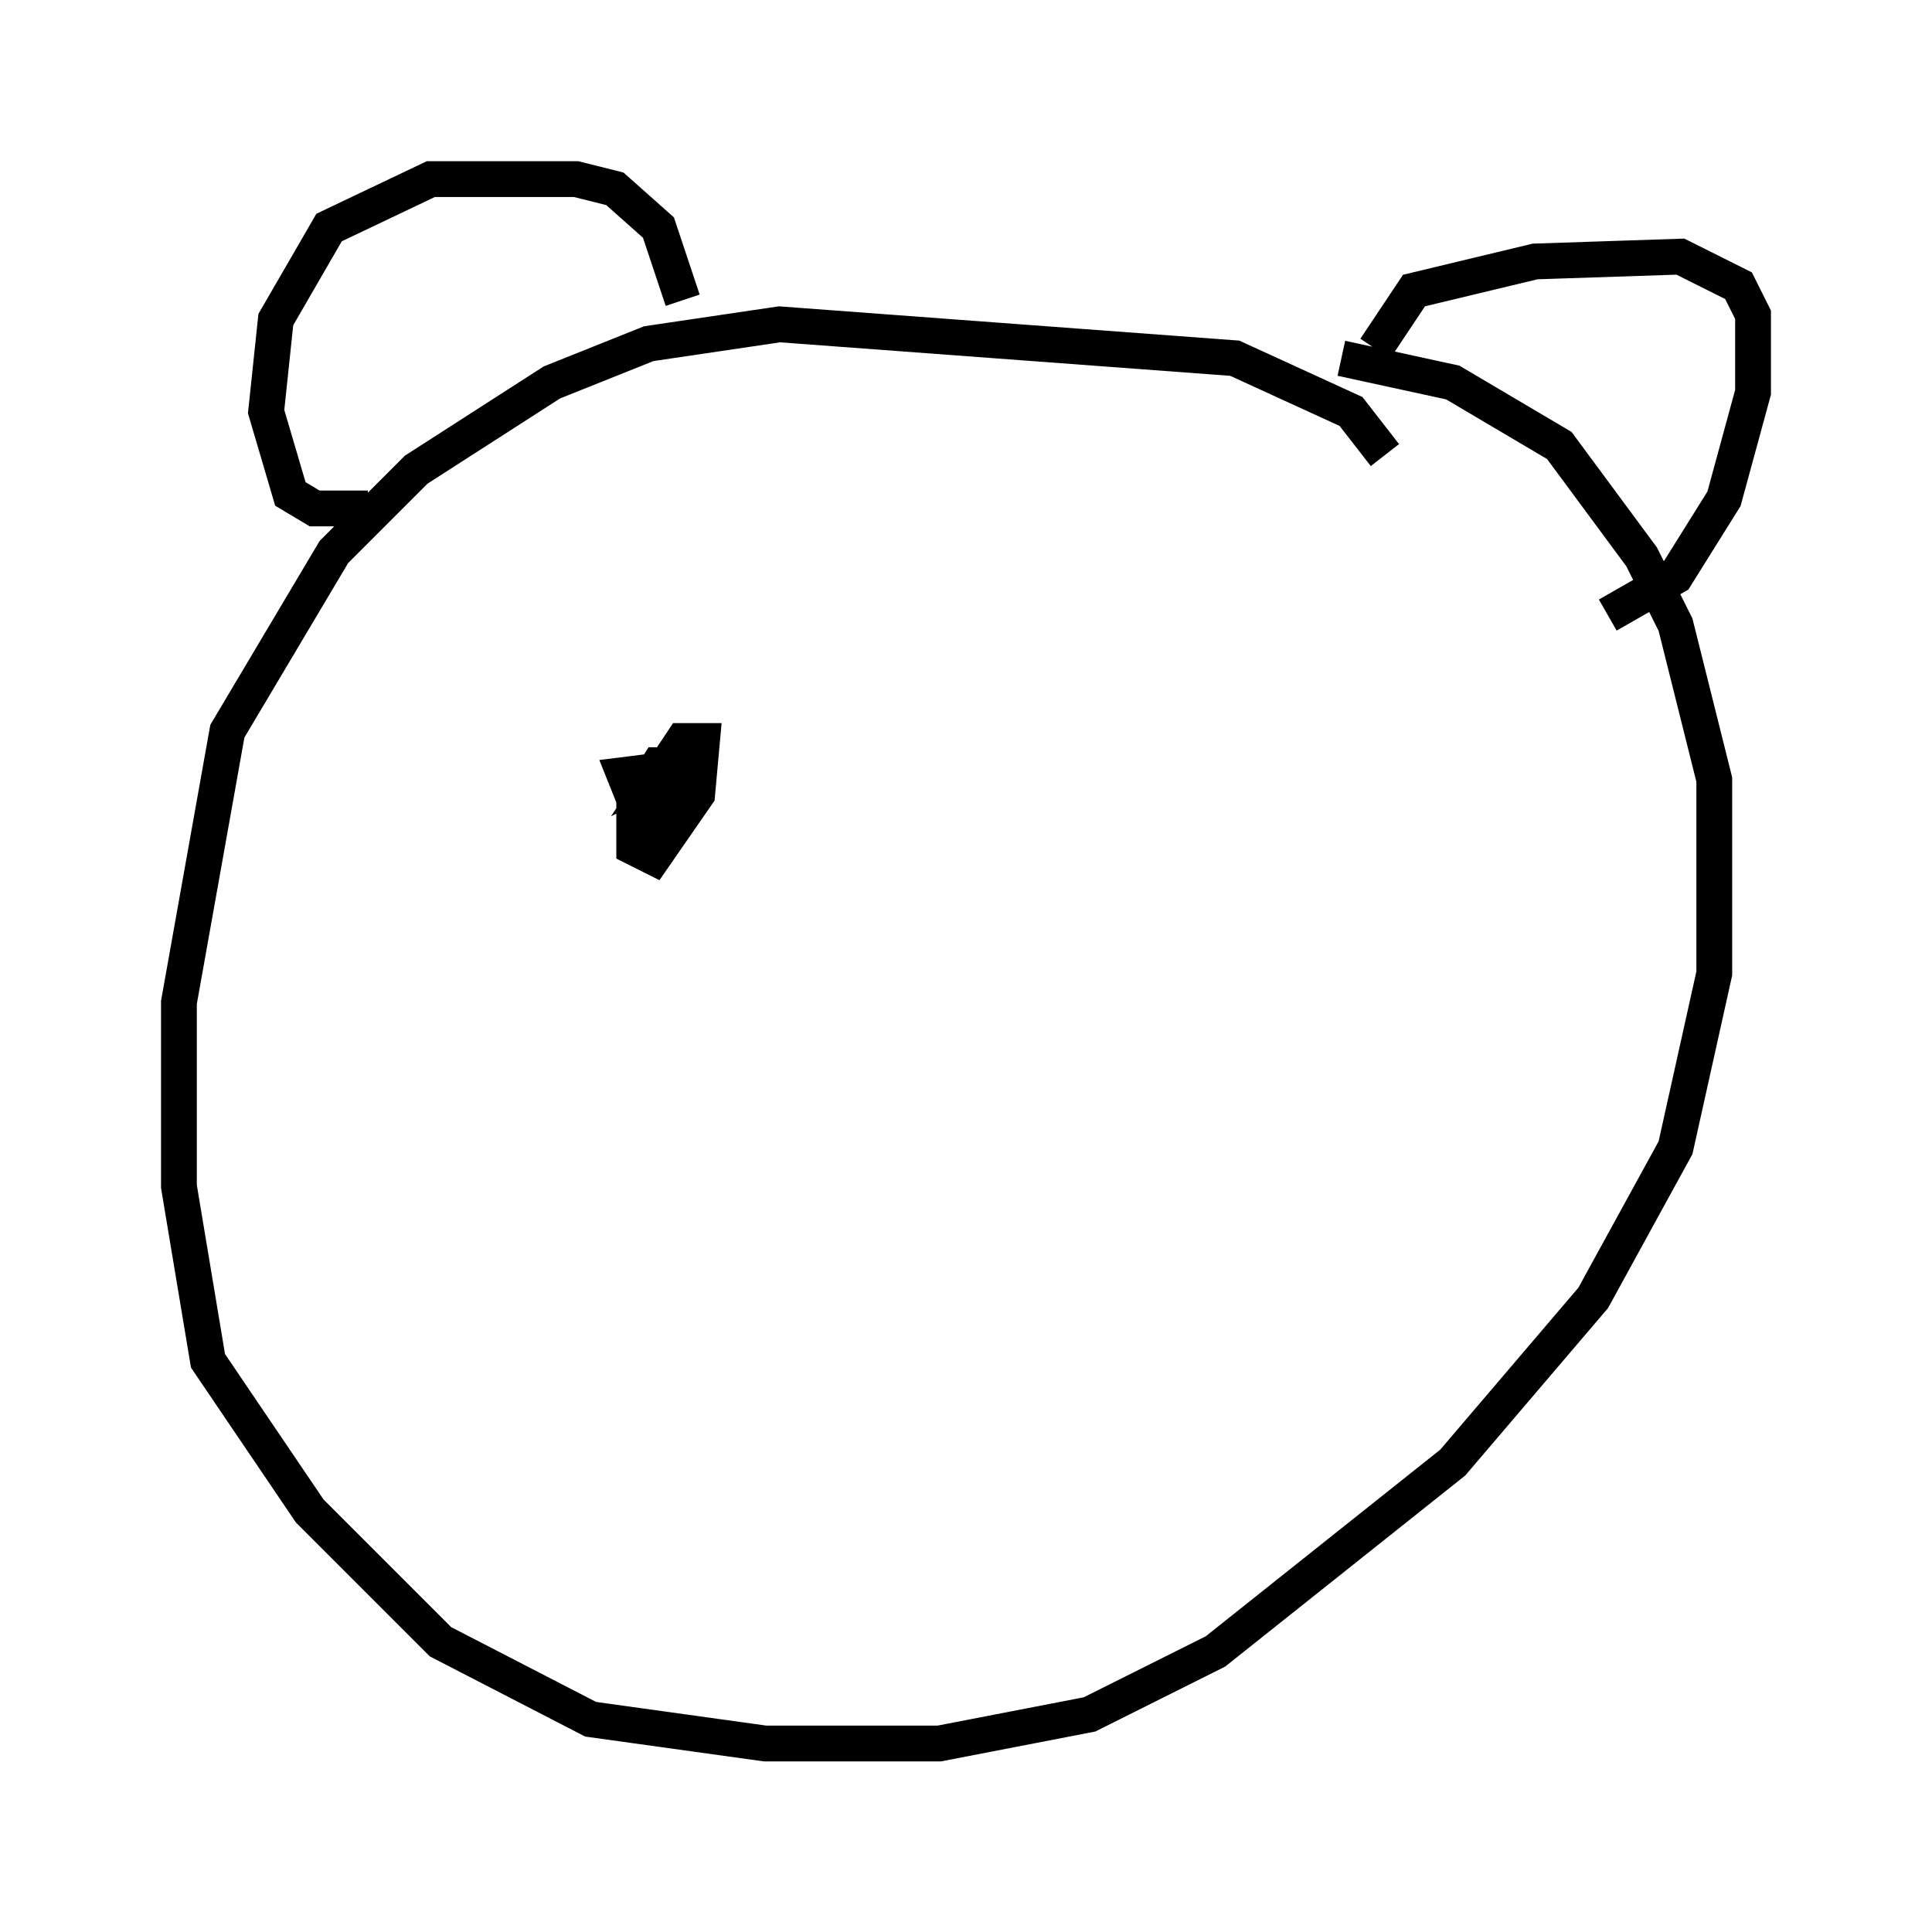 <?xml version="1.0" encoding="utf-8" ?>
<svg baseProfile="full" height="53.707" version="1.1" width="53.978" xmlns="http://www.w3.org/2000/svg" xmlns:ev="http://www.w3.org/2001/xml-events" xmlns:xlink="http://www.w3.org/1999/xlink"><defs /><rect fill="white" height="53.707" width="53.978" x="0" y="0" /><path d="M38.964, 14.202 m-0.271, -1.488 l-0.947, -1.218 -3.248, -1.488 l-12.72, -0.947 -3.654, 0.541 l-2.706, 1.083 -3.789, 2.436 l-2.3, 2.3 -2.977, 5.007 l-1.353, 7.578 0.0, 5.142 l0.812, 4.871 2.842, 4.195 l3.654, 3.654 4.195, 2.165 l4.871, 0.677 4.871, 0.0 l4.195, -0.812 3.518, -1.759 l6.631, -5.277 3.924, -4.601 l2.3, -4.195 1.083, -4.871 l0.0, -5.413 -1.083, -4.33 l-0.947, -1.894 -2.3, -3.112 l-2.977, -1.759 -3.112, -0.677 m-27.199, 4.195 l-1.488, 0.0 -0.677, -0.406 l-0.677, -2.3 0.271, -2.571 l1.488, -2.571 2.842, -1.353 l4.059, 0.0 1.083, 0.271 l1.218, 1.083 0.677, 2.03 m19.35, 1.353 l1.083, -1.624 3.383, -0.812 l4.059, -0.135 1.624, 0.812 l0.406, 0.812 0.0, 2.165 l-0.812, 2.977 -1.353, 2.165 l-1.894, 1.083 m-26.387, 4.33 l-1.083, 0.135 0.541, 1.353 l0.677, 0.0 0.406, -1.624 l-0.677, 0.0 -0.677, 1.083 l0.0, 1.218 0.541, 0.271 l1.218, -1.759 0.135, -1.488 l-0.541, 0.0 -0.541, 0.812 l0.541, -0.271 " fill="none" stroke="black" stroke-width="1" /></svg>